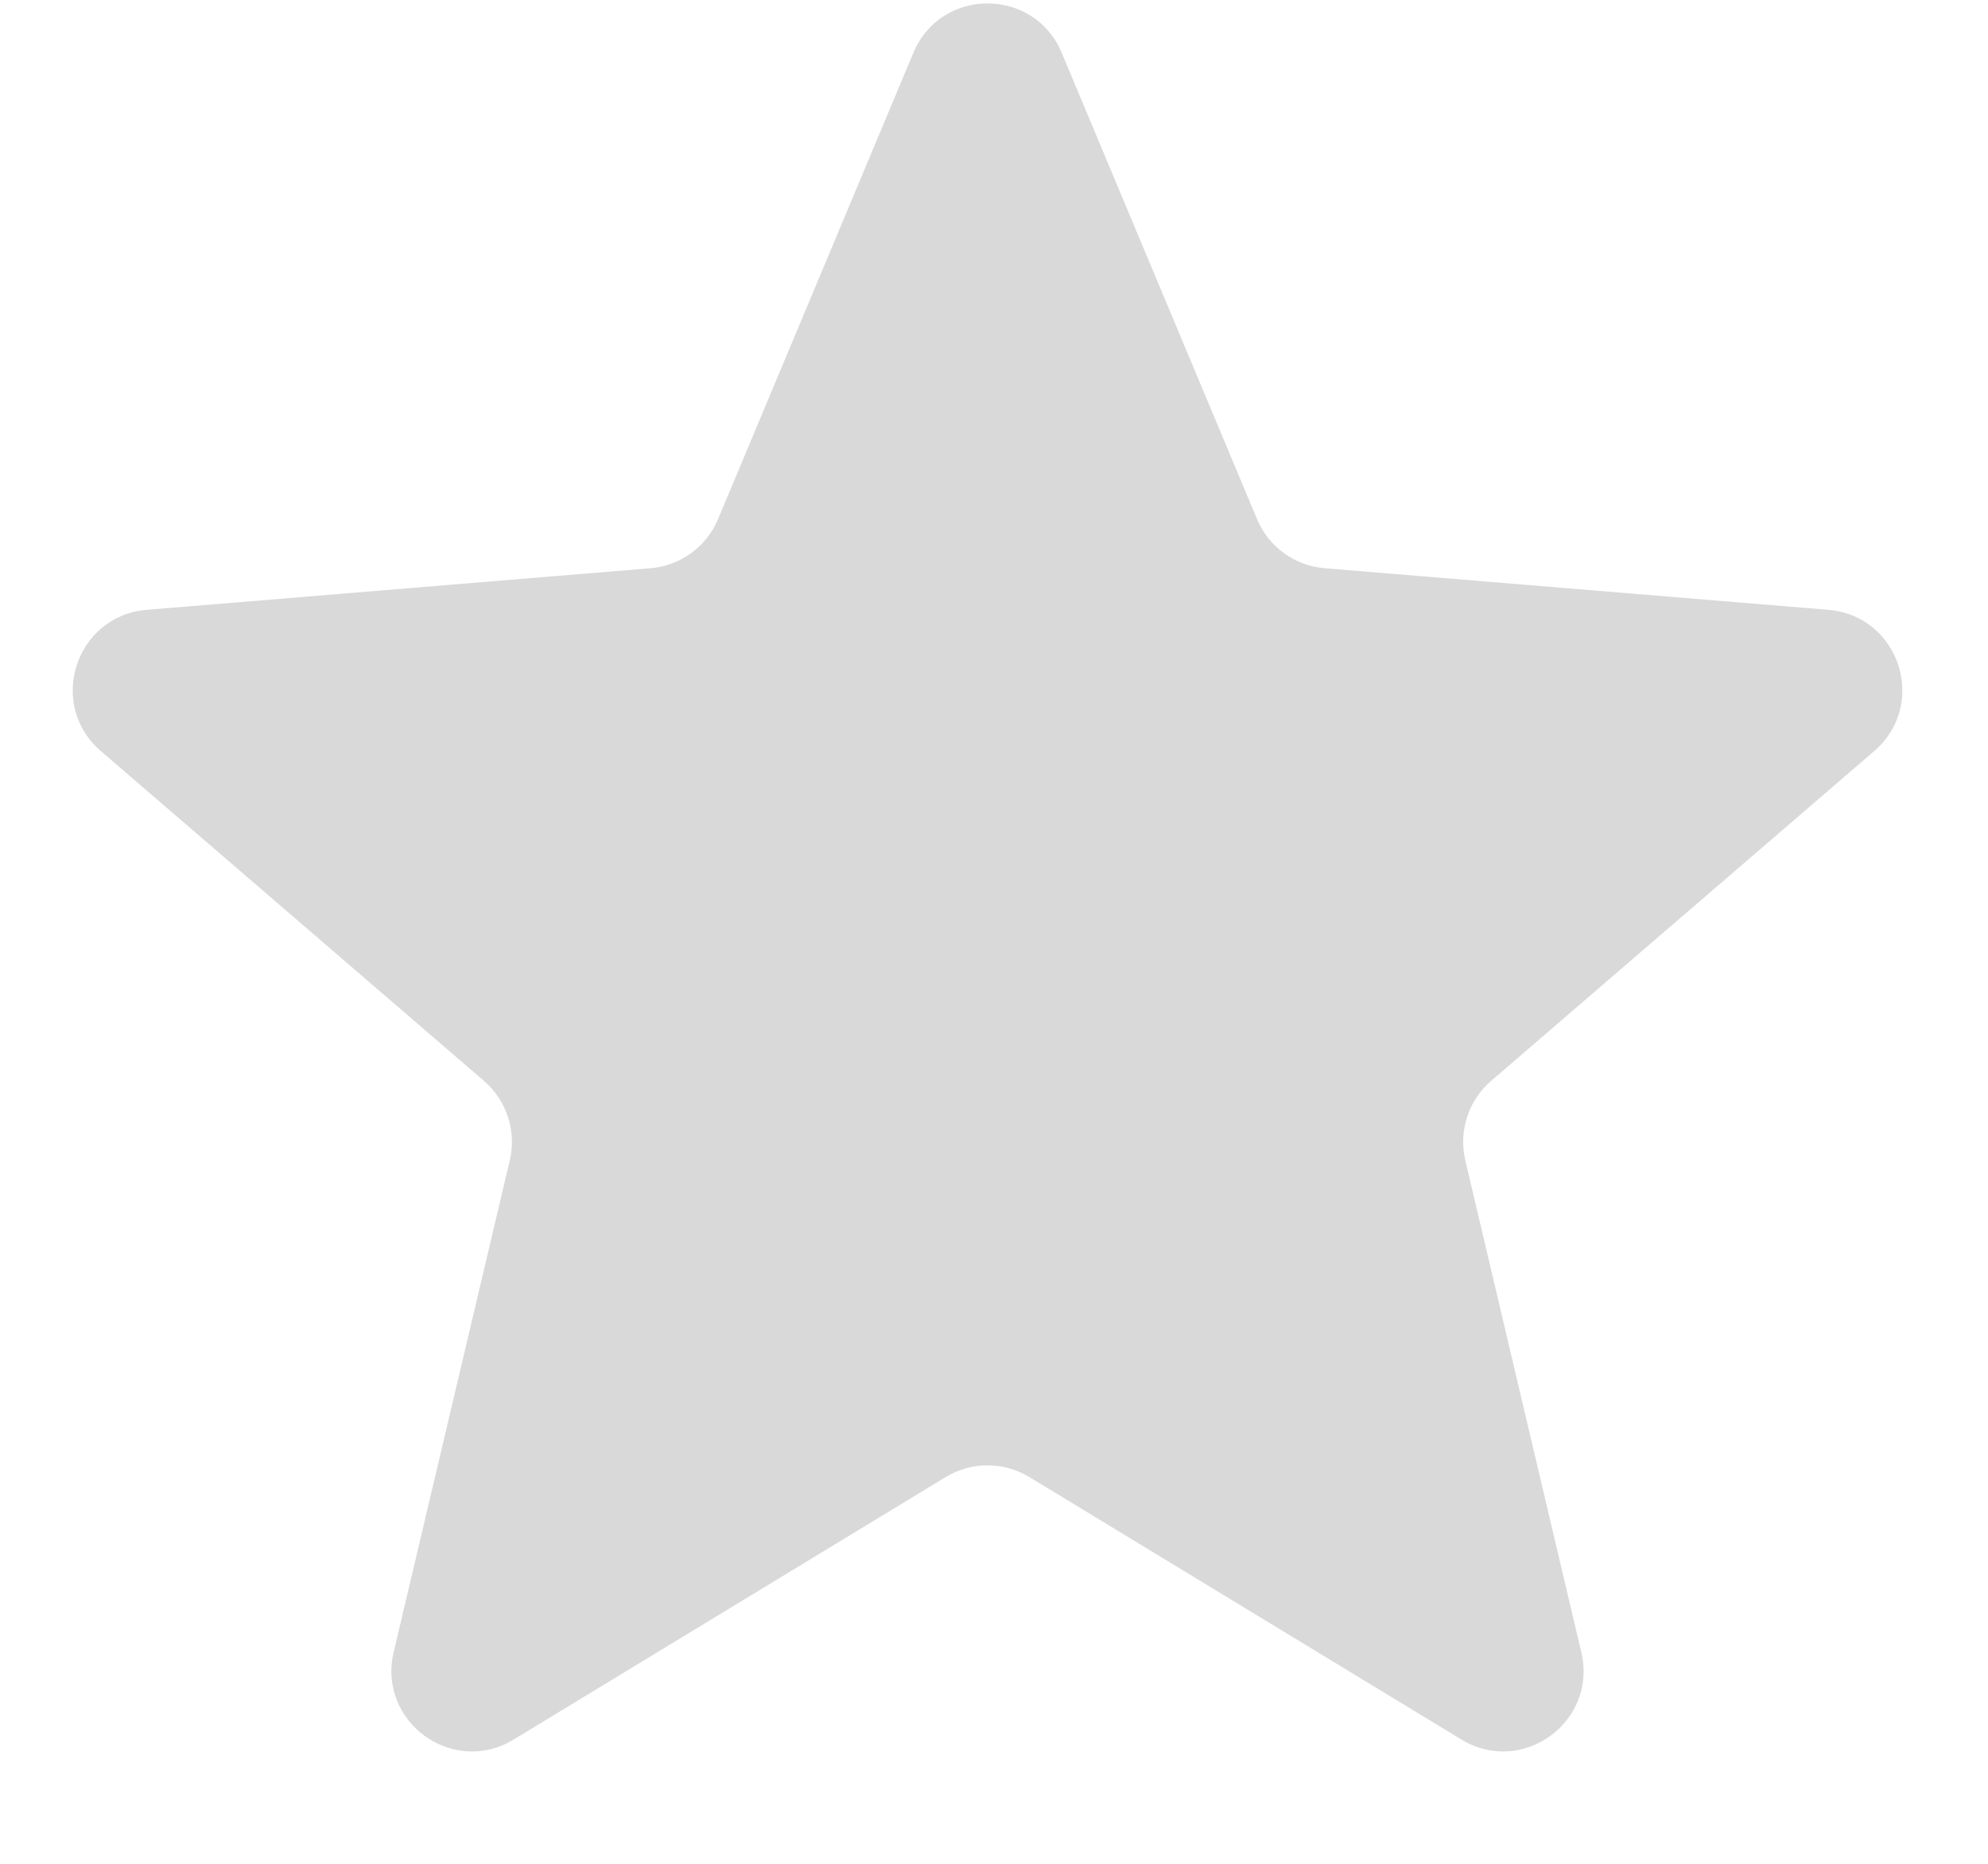 <svg width="16" height="15" viewBox="0 0 16 15" fill="none" xmlns="http://www.w3.org/2000/svg">
<path d="M7.351 0.425C7.573 -0.105 8.323 -0.105 8.545 0.425L10.117 4.178C10.21 4.401 10.42 4.553 10.66 4.573L14.716 4.908C15.288 4.956 15.52 5.669 15.085 6.044L12.001 8.699C11.818 8.856 11.738 9.103 11.793 9.338L12.727 13.298C12.859 13.857 12.252 14.298 11.762 14L8.284 11.887C8.077 11.762 7.818 11.762 7.612 11.887L4.134 14C3.643 14.298 3.037 13.857 3.168 13.298L4.103 9.338C4.158 9.103 4.078 8.856 3.895 8.699L0.811 6.044C0.376 5.669 0.608 4.956 1.18 4.908L5.236 4.573C5.476 4.553 5.686 4.401 5.779 4.178L7.351 0.425Z" fill="#D9D9D9"/>
</svg>
